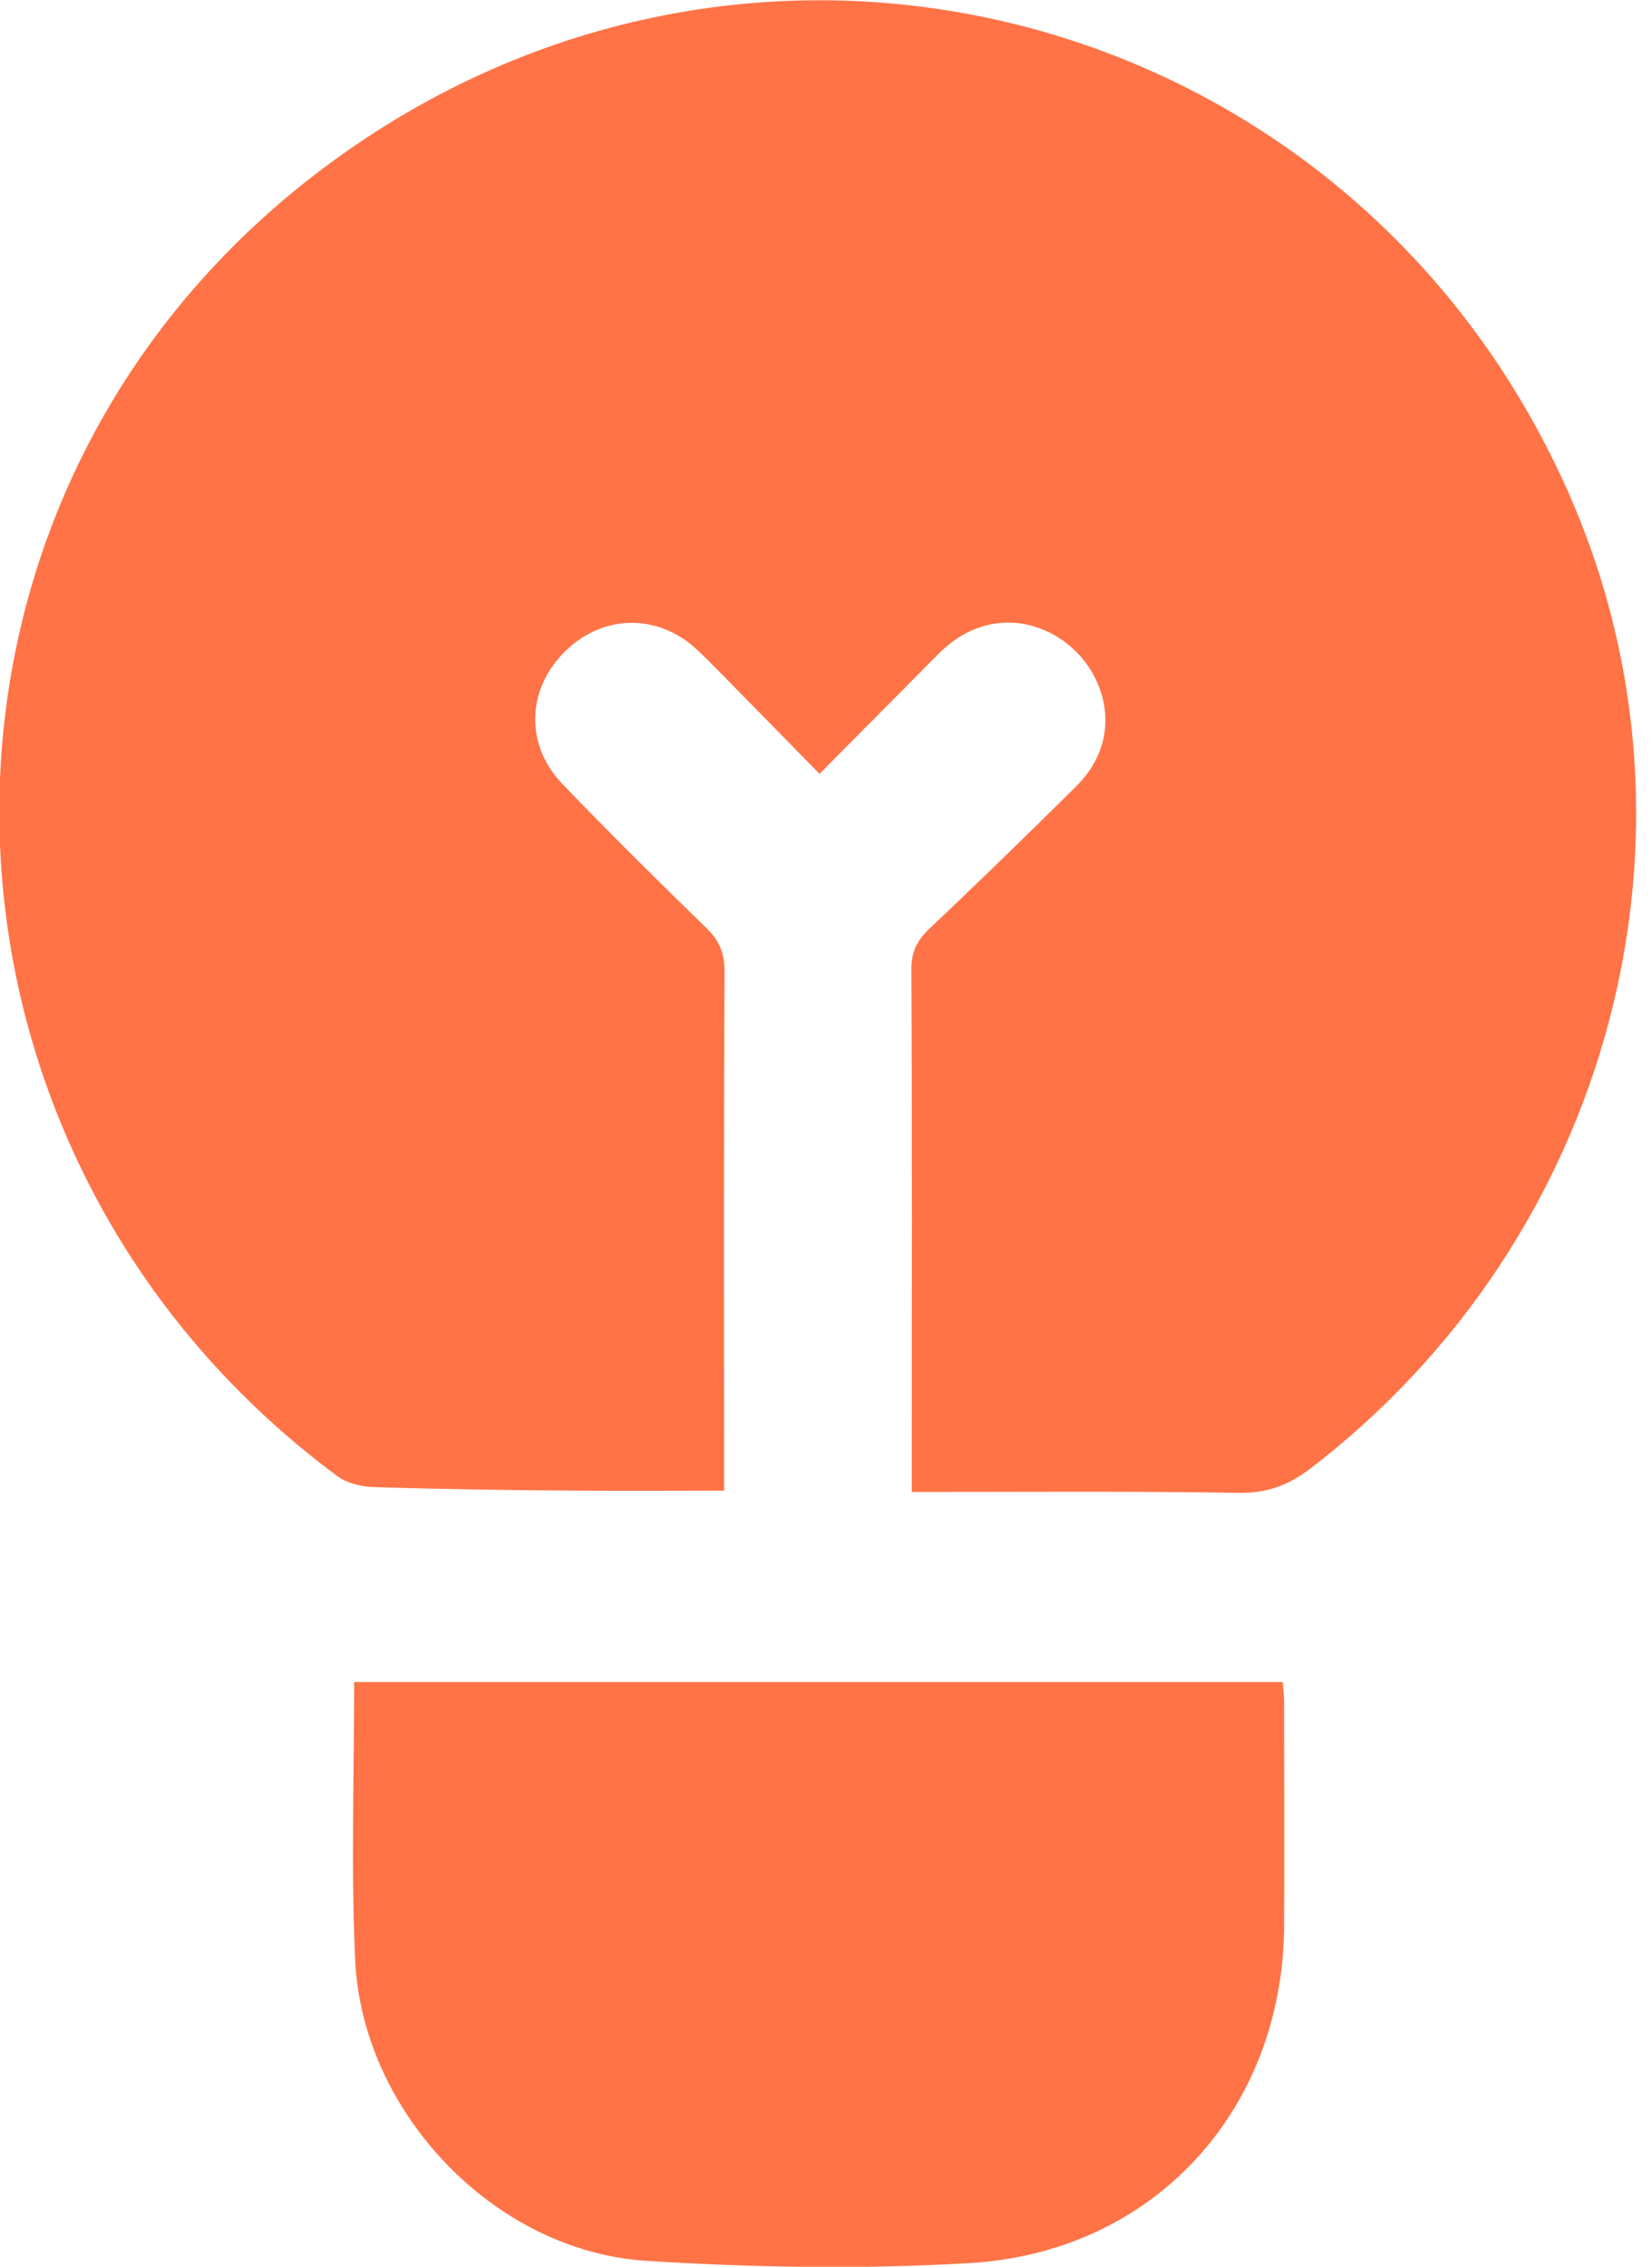 <svg width="35" height="48" viewBox="0 0 35 48" fill="none" xmlns="http://www.w3.org/2000/svg">
<g clip-path="url(#clip0_104_8164)">
<path d="M19.318 31.594C19.318 31.384 19.318 31.221 19.318 31.067C19.318 27.55 19.328 24.043 19.309 20.526C19.309 20.172 19.414 19.942 19.663 19.693C20.717 18.696 21.762 17.68 22.797 16.655C23.448 16.013 23.583 15.179 23.228 14.412C22.873 13.646 22.078 13.148 21.273 13.186C20.698 13.215 20.238 13.483 19.845 13.885C19.04 14.7 18.226 15.514 17.363 16.387C16.664 15.677 16.003 14.997 15.332 14.317C15.131 14.115 14.929 13.905 14.719 13.713C13.866 12.966 12.706 13.023 11.92 13.847C11.154 14.652 11.135 15.792 11.92 16.607C12.917 17.642 13.942 18.658 14.968 19.654C15.246 19.923 15.351 20.191 15.351 20.574C15.332 24.072 15.341 27.57 15.341 31.067C15.341 31.221 15.341 31.384 15.341 31.566C14.278 31.566 13.262 31.575 12.246 31.566C10.79 31.556 9.343 31.537 7.886 31.489C7.637 31.479 7.34 31.403 7.148 31.259C-2.339 24.235 -2.521 10.129 7.321 3.22C16.415 -3.172 28.815 0.335 33.261 10.503C36.414 17.699 34.114 26.247 27.751 31.106C27.282 31.46 26.831 31.623 26.237 31.613C23.966 31.575 21.685 31.594 19.318 31.594Z" fill="#FF7346"/>
<path d="M7.503 35.619C14.077 35.619 20.613 35.619 27.177 35.619C27.186 35.773 27.206 35.897 27.206 36.022C27.206 37.622 27.215 39.213 27.206 40.813C27.167 44.704 24.436 47.693 20.546 47.923C18.274 48.058 15.975 48.019 13.703 47.876C10.464 47.674 7.657 44.713 7.523 41.474C7.436 39.548 7.503 37.612 7.503 35.619Z" fill="#FF7346"/>
</g>
<defs>
<clipPath id="clip0_104_8164">
<rect width="34.67" height="48" fill="white"/>
</clipPath>
</defs>
</svg>
